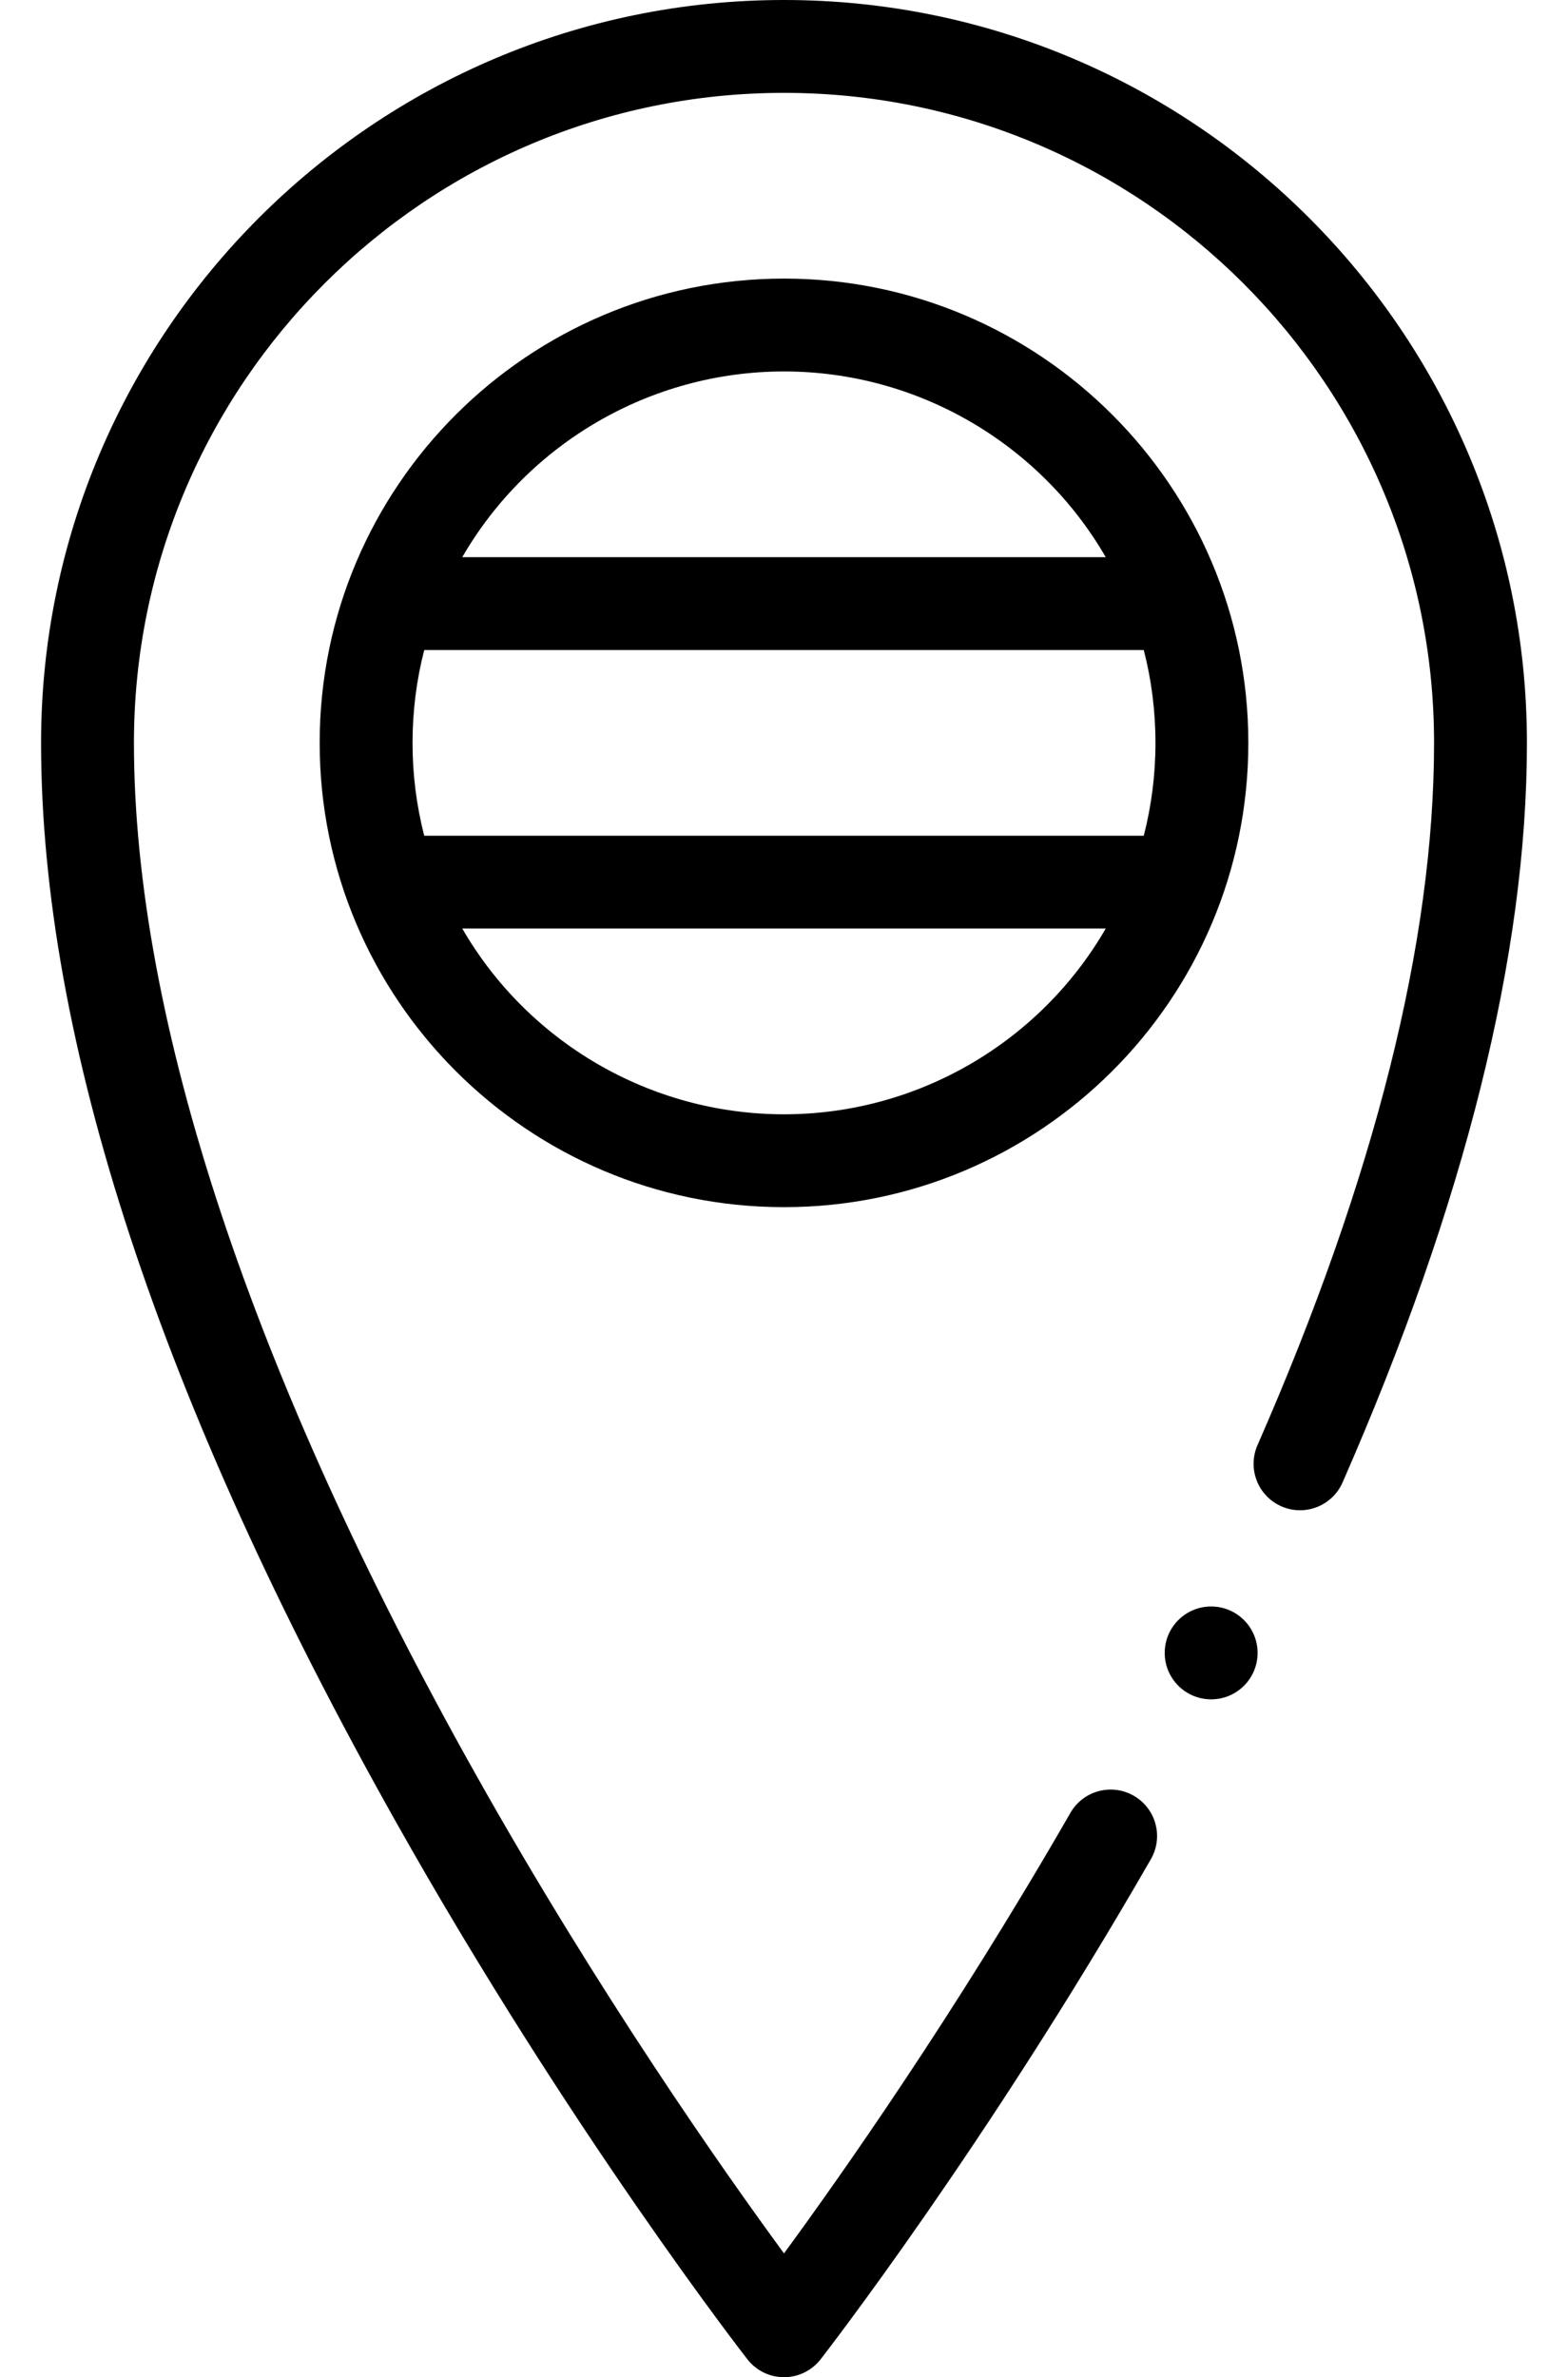 <svg width="31" height="47" viewBox="0 0 31 47" fill="none" xmlns="http://www.w3.org/2000/svg">
<path d="M24.68 14.688C24.68 9.624 20.566 5.508 15.5 5.508C10.45 5.508 6.32 9.61 6.32 14.688C6.32 19.75 10.433 23.867 15.5 23.867C20.544 23.867 24.68 19.774 24.68 14.688ZM8.387 16.523C8.234 15.928 8.156 15.313 8.156 14.688C8.156 14.062 8.234 13.447 8.387 12.852H22.613C22.766 13.447 22.844 14.062 22.844 14.688C22.844 15.313 22.766 15.928 22.613 16.523H8.387ZM15.5 7.344C18.152 7.344 20.567 8.777 21.861 11.016H9.139C10.433 8.777 12.848 7.344 15.5 7.344ZM15.5 22.031C12.848 22.031 10.433 20.598 9.139 18.358H21.861C20.567 20.598 18.152 22.031 15.5 22.031Z" fill="black"/>
<path d="M23.945 33.598C24.452 33.598 24.863 33.187 24.863 32.68C24.863 32.173 24.452 31.762 23.945 31.762C23.438 31.762 23.027 32.173 23.027 32.68C23.027 33.187 23.438 33.598 23.945 33.598Z" fill="black"/>
<path d="M15.5 0C7.401 0 0.812 6.589 0.812 14.688C0.812 20.557 3.168 27.727 7.815 35.998C11.252 42.115 14.742 46.603 14.777 46.647C14.951 46.87 15.217 47 15.5 47C15.783 47 16.049 46.87 16.223 46.647C16.255 46.606 19.465 42.48 22.754 36.757C23.006 36.318 22.855 35.757 22.415 35.504C21.975 35.252 21.414 35.403 21.162 35.843C18.866 39.837 16.615 43.032 15.5 44.552C14.315 42.936 11.846 39.428 9.402 35.075C4.984 27.205 2.648 20.155 2.648 14.688C2.648 7.601 8.414 1.836 15.5 1.836C22.586 1.836 28.352 7.601 28.352 14.688C28.352 18.619 27.177 23.291 24.861 28.573C24.658 29.037 24.869 29.578 25.333 29.782C25.798 29.986 26.339 29.774 26.543 29.31C28.961 23.794 30.188 18.875 30.188 14.688C30.188 6.589 23.599 0 15.5 0Z" fill="black"/>
</svg>
